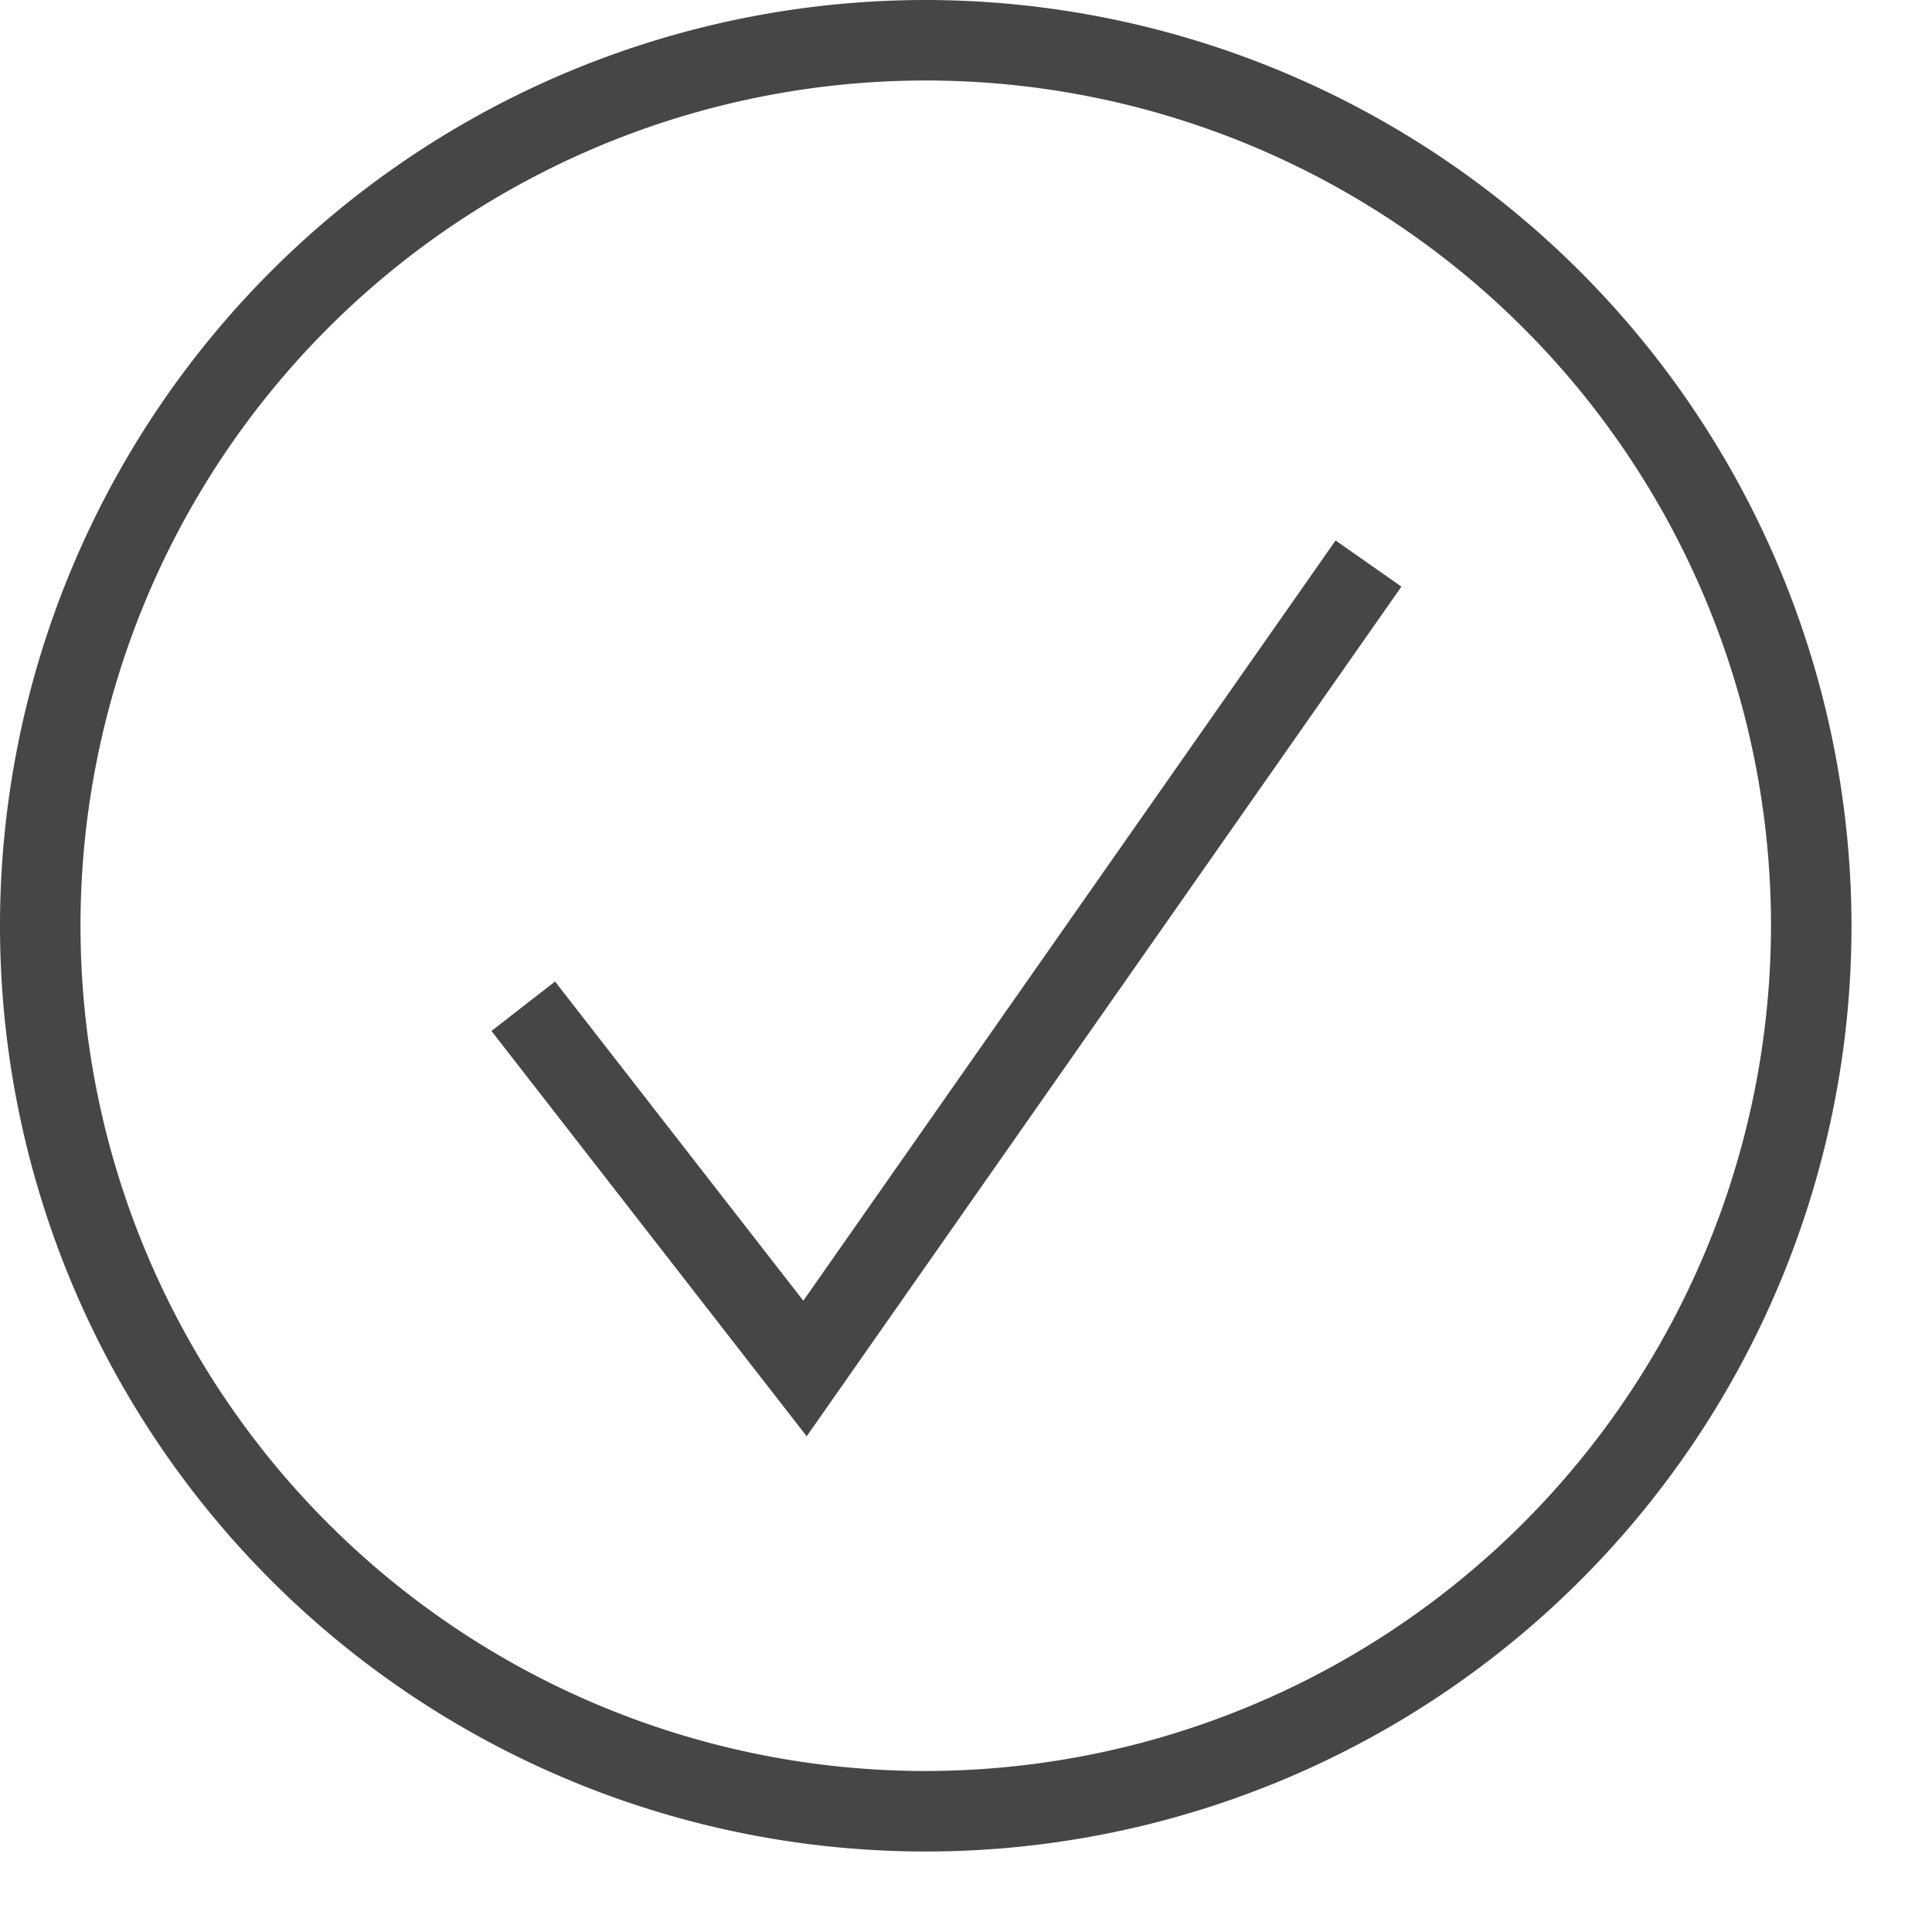 <svg id="Layer_1" data-name="Layer 1" xmlns="http://www.w3.org/2000/svg" viewBox="0 0 24 24">
  <g>
    <path d="M11.5,0A11.5,11.5,0,1,0,23,11.5,11.513,11.513,0,0,0,11.5,0Zm0,22A10.5,10.5,0,1,1,22,11.5,10.512,10.512,0,0,1,11.5,22Z" fill="#464646"/>
    <polygon points="9.979 16.158 6.895 12.193 6.105 12.807 10.021 17.842 17.409 7.287 16.591 6.714 9.979 16.158" class="aw-theme-iconOutline" fill="#464646"/>
  </g>
</svg>
